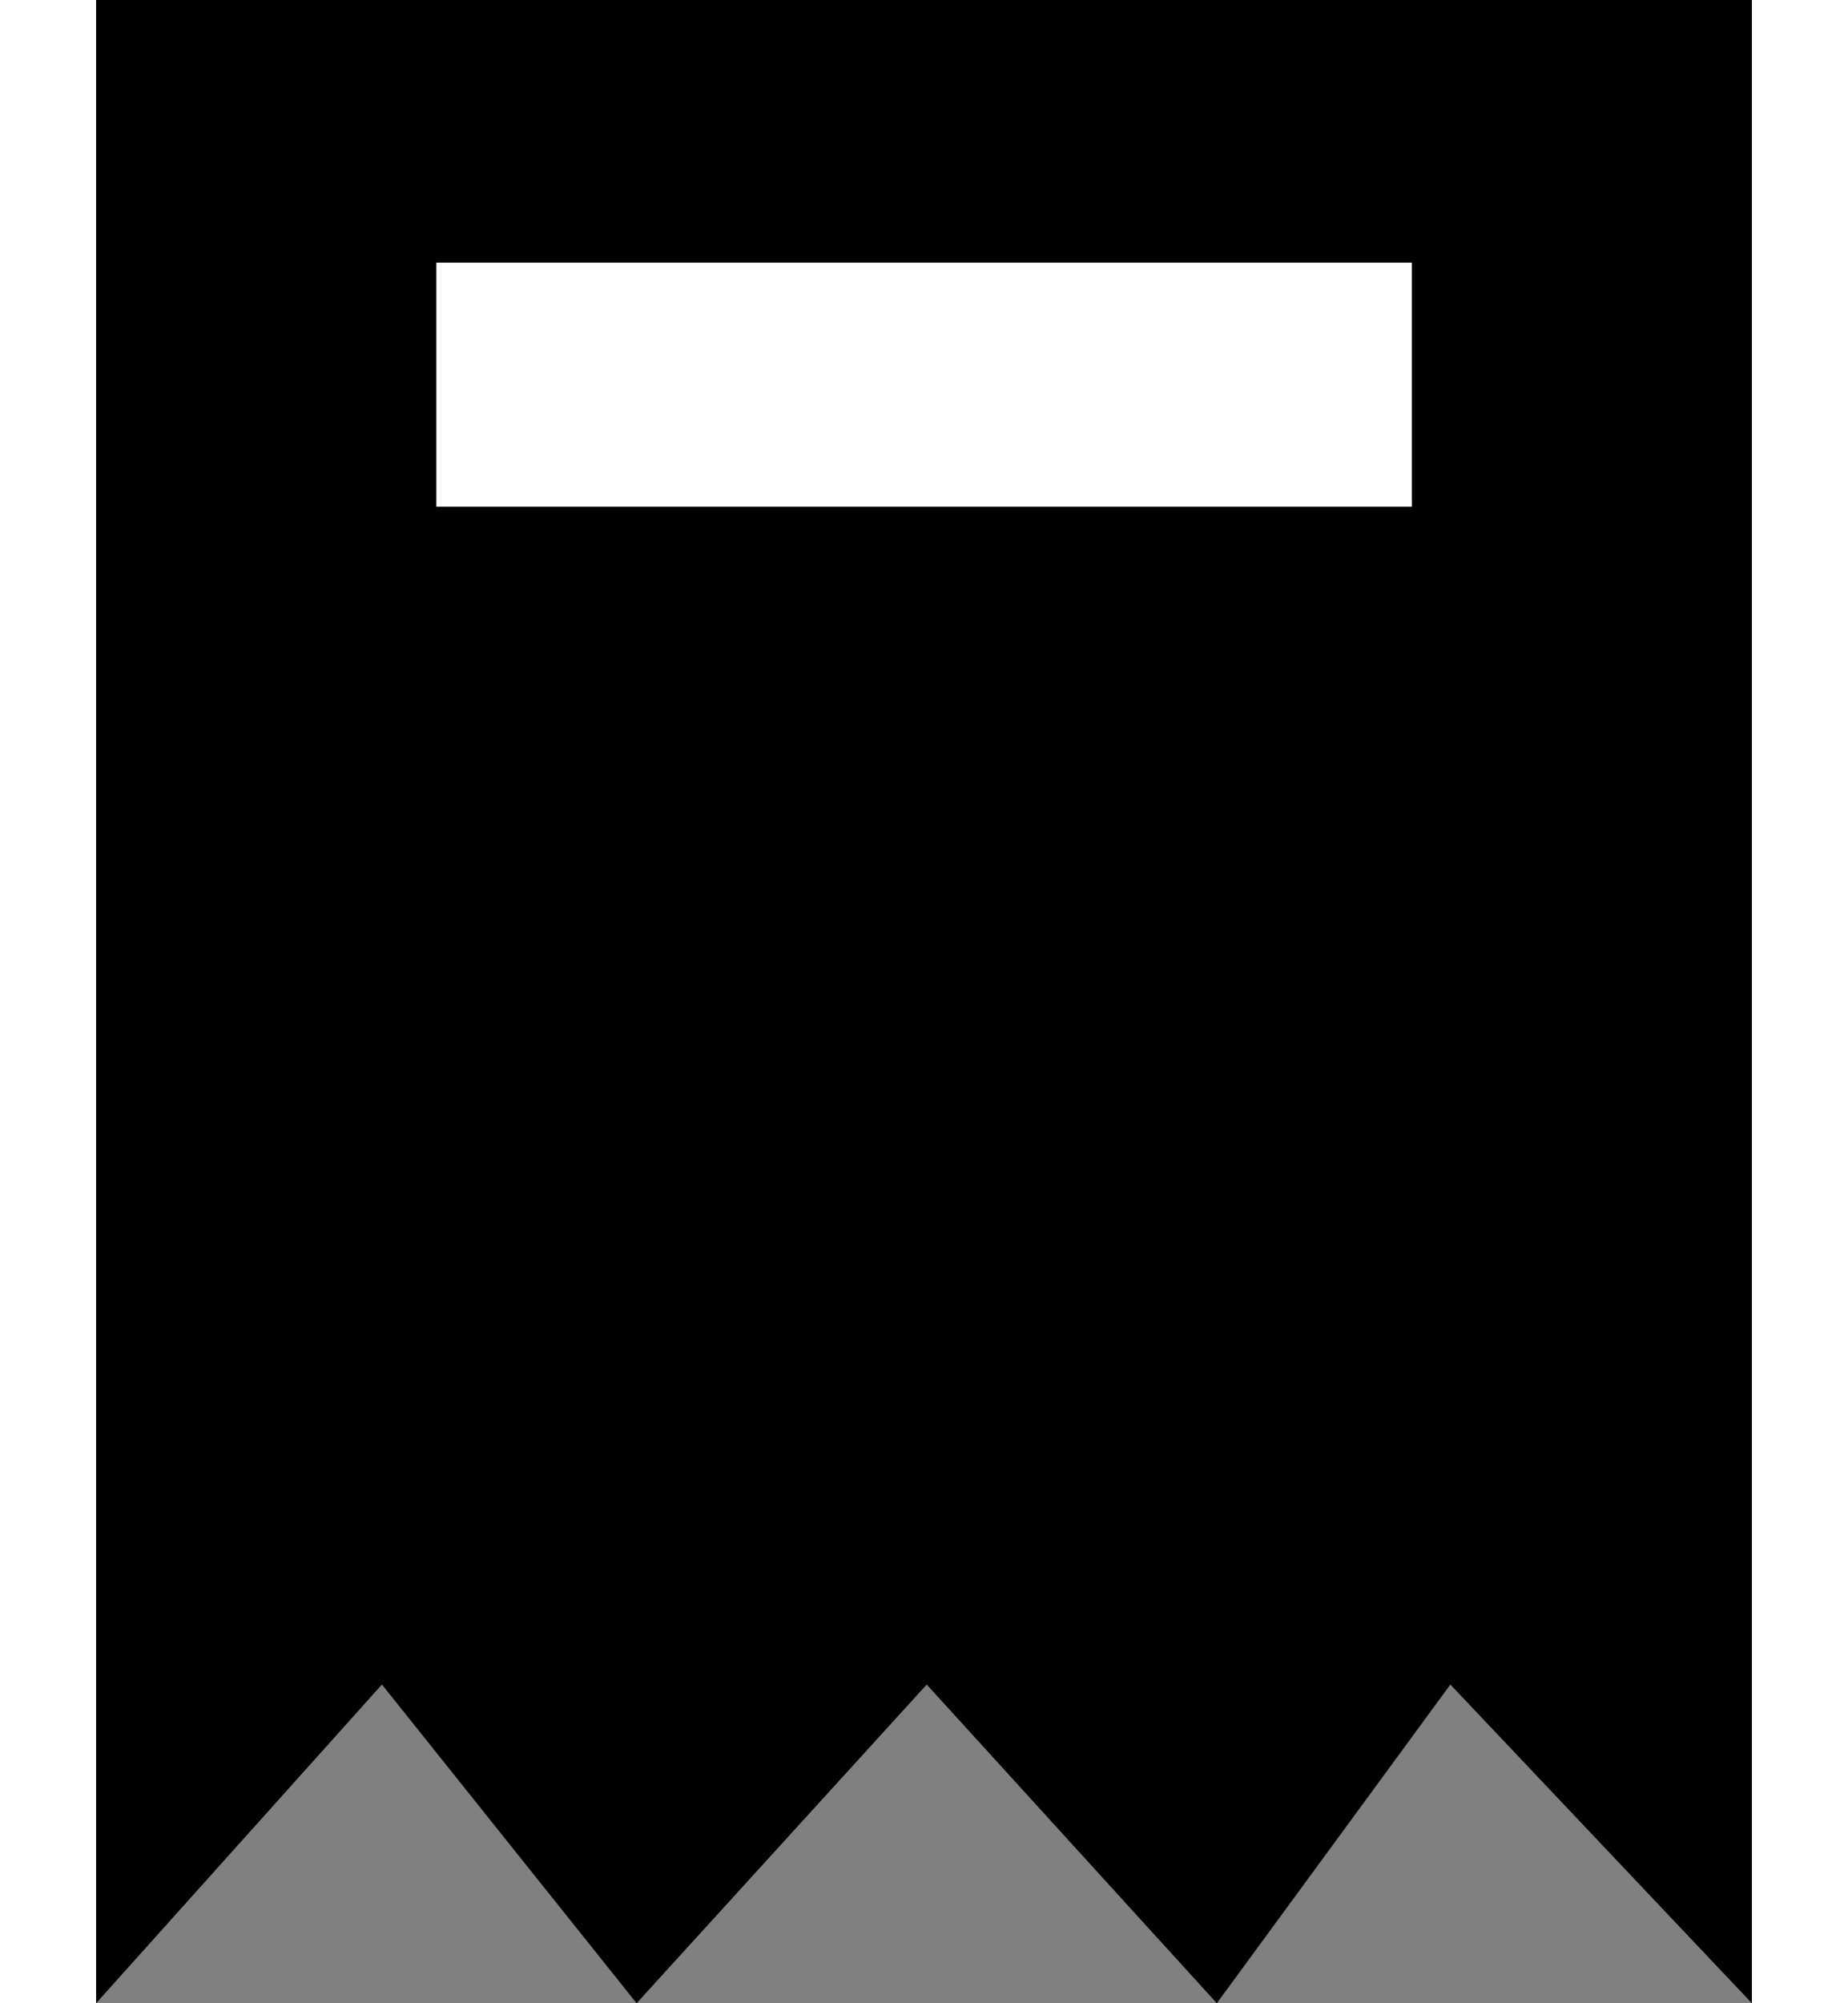 <svg xmlns="http://www.w3.org/2000/svg" width="19.177" height="20.775" viewBox="0 0 16.974 20.523">
  <rect x="0" y="0" width="16.974" height="20.523" fill="#808080" stroke="none"/>
  <g id="Group_36028" data-name="Group 36028" transform="translate(-139.411 -755)">
    <path id="Path_38043" data-name="Path 38043" d="M1357.195,907.563h16.974v20.523l-3.091-3.265-2.394,3.265-2.974-3.265-2.974,3.265-2.611-3.265-2.93,3.265Z" transform="translate(-1217.784 -152.563)"/>
    <rect id="Rectangle_1452" data-name="Rectangle 1452" width="10" height="2.5" transform="translate(142.899 757.691)" fill="#fff"/>
  </g>
</svg>
